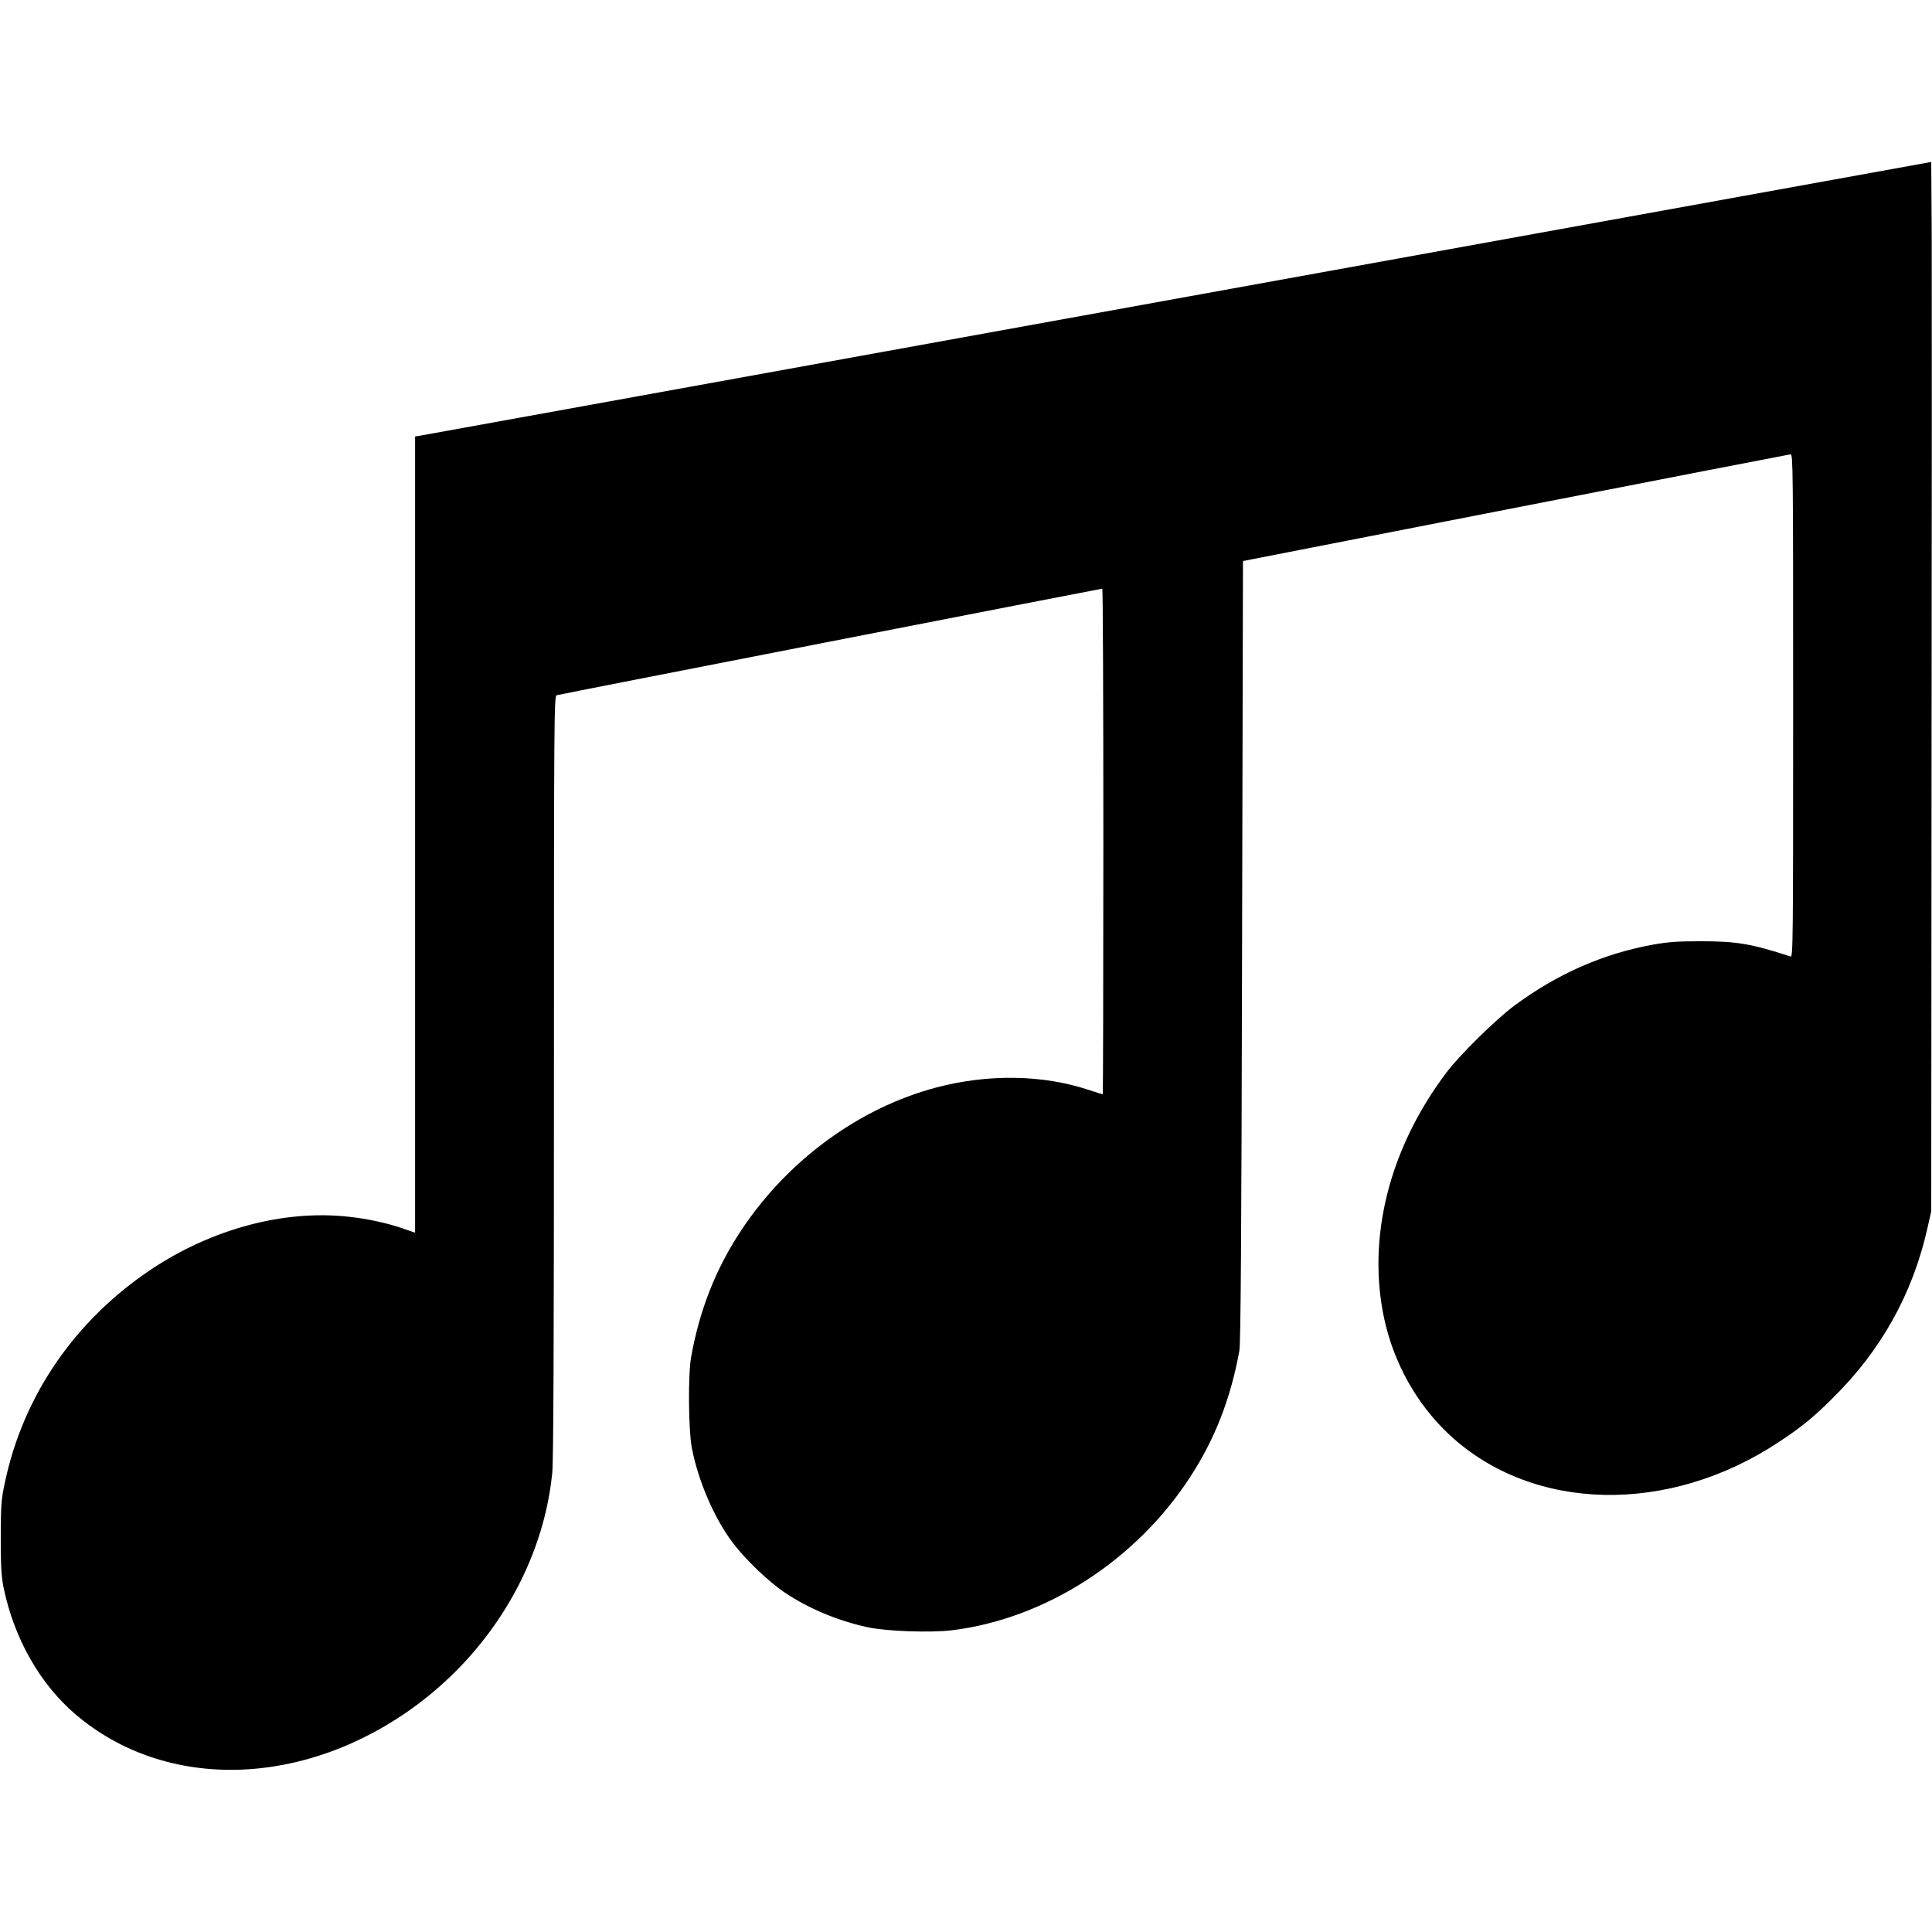 <?xml version="1.0" standalone="no"?>
<!DOCTYPE svg PUBLIC "-//W3C//DTD SVG 20010904//EN"
 "http://www.w3.org/TR/2001/REC-SVG-20010904/DTD/svg10.dtd">
<svg version="1.0" xmlns="http://www.w3.org/2000/svg"
 width="1280pt" height="1280pt" viewBox="0 0 1280 1280"
 preserveAspectRatio="xMidYMid meet">
<g transform="translate(0,1280) scale(0.1,-0.1)"
fill="#000000" stroke="none">
<path d="M7870 10835 c-2709 -491 -4969 -900 -5023 -910 l-97 -17 0 -2638 0
-2637 -78 27 c-98 35 -238 66 -364 79 -428 47 -905 -81 -1308 -350 -503 -337
-845 -833 -967 -1408 -25 -117 -27 -144 -28 -366 0 -194 4 -257 18 -330 69
-337 240 -640 476 -842 603 -515 1527 -488 2269 66 504 378 833 944 891 1535
8 75 11 901 11 2627 0 2389 1 2518 18 2523 19 6 3605 706 3615 706 4 0 7 -754
7 -1675 0 -921 -2 -1675 -4 -1675 -3 0 -44 13 -93 29 -303 101 -666 107 -1010
16 -510 -135 -984 -481 -1292 -946 -167 -251 -276 -526 -332 -839 -21 -115
-18 -480 4 -600 42 -220 148 -467 271 -630 83 -111 241 -262 348 -333 157
-105 352 -186 547 -228 124 -27 417 -37 558 -20 618 76 1217 461 1576 1012
166 254 270 522 328 839 9 49 14 722 18 2649 l6 2584 1805 353 c993 194 1813
353 1823 354 16 0 17 -86 17 -1666 0 -1582 -1 -1666 -17 -1661 -262 85 -357
101 -598 101 -151 0 -215 -5 -311 -22 -333 -60 -637 -194 -923 -406 -124 -93
-361 -326 -448 -442 -379 -502 -528 -1094 -412 -1632 64 -295 217 -567 431
-767 553 -515 1456 -534 2189 -45 141 93 225 161 352 288 320 316 528 689 626
1122 l26 115 2 3000 c2 1650 2 3214 1 3476 l-3 476 -4925 -892z"/>
</g>
</svg>
